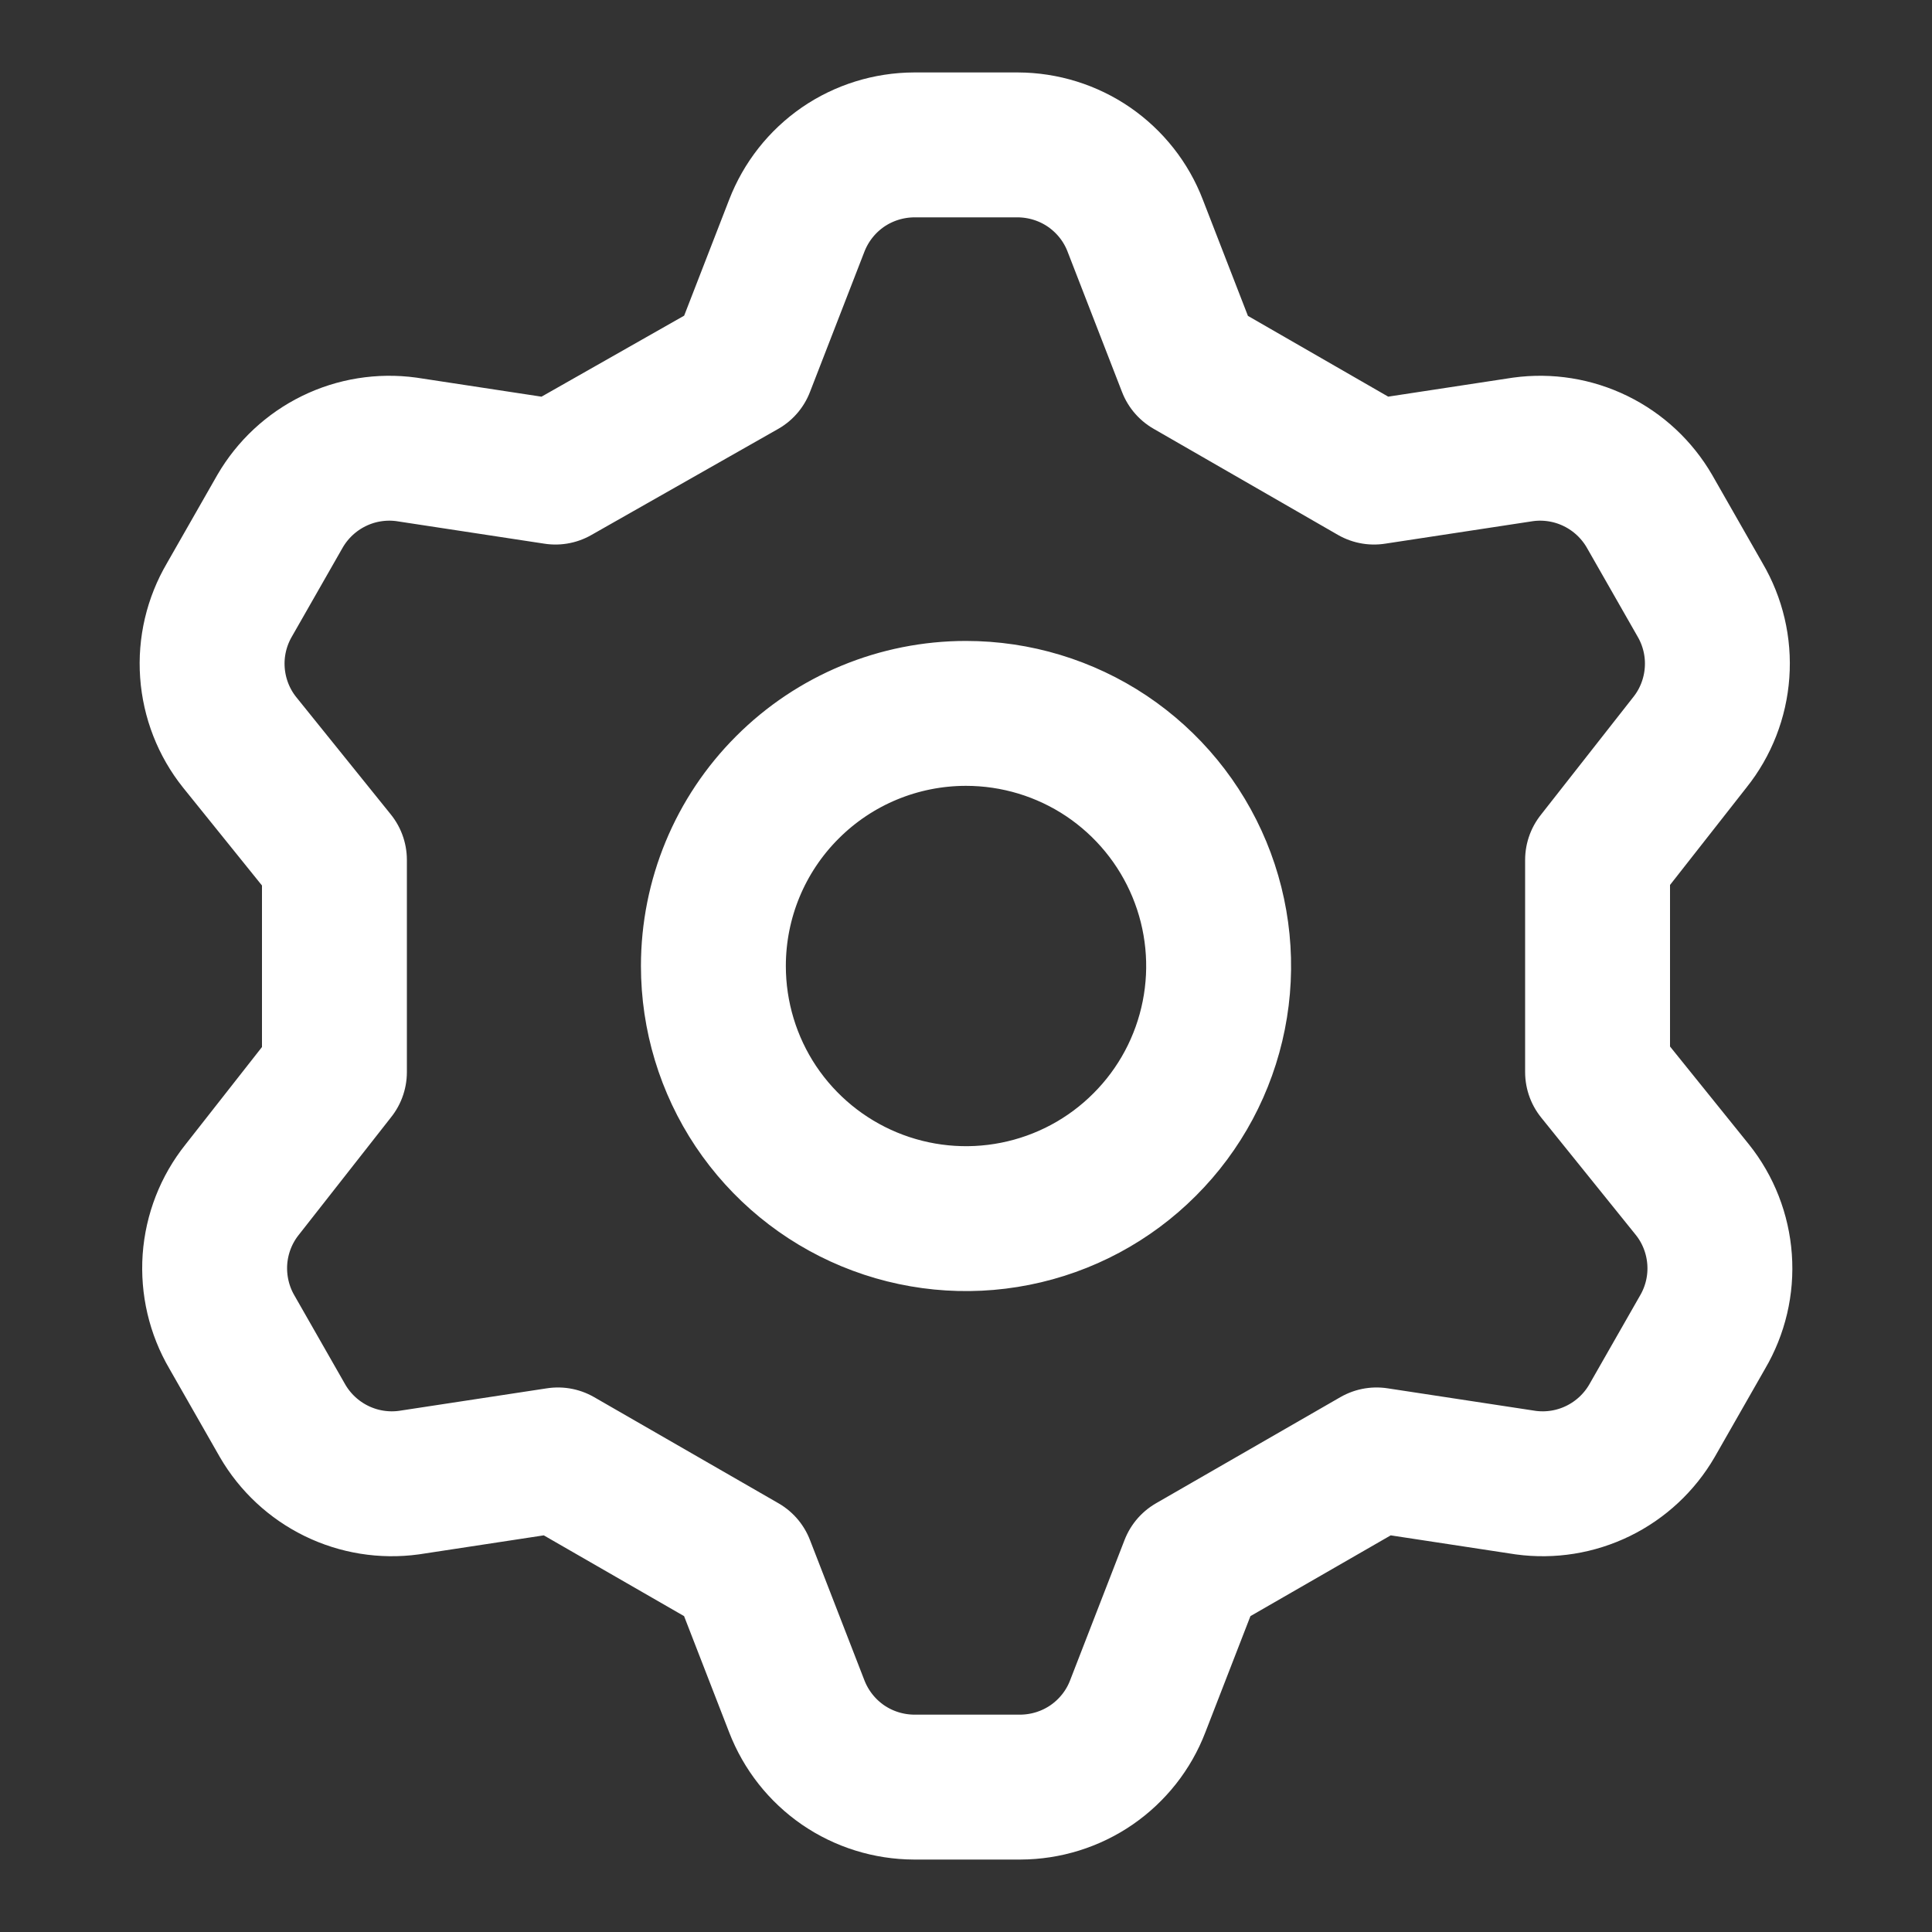 <svg width="20" height="20" viewBox="0 0 20 20" fill="none" xmlns="http://www.w3.org/2000/svg">
<rect x="0" y="0" width="20" height="20" fill="#333333" stroke="none"/>
<path d="M7.685 3.788L8.248 2.337C8.343 2.091 8.509 1.88 8.726 1.73C8.943 1.581 9.2 1.501 9.464 1.5H10.536C10.8 1.501 11.057 1.581 11.274 1.73C11.491 1.88 11.658 2.091 11.752 2.337L12.315 3.788L14.224 4.887L15.767 4.652C16.024 4.617 16.285 4.659 16.518 4.773C16.751 4.887 16.945 5.068 17.075 5.292L17.598 6.208C17.732 6.436 17.794 6.699 17.775 6.963C17.756 7.227 17.658 7.479 17.493 7.685L16.538 8.902V11.098L17.519 12.315C17.684 12.521 17.782 12.773 17.801 13.037C17.82 13.301 17.758 13.564 17.624 13.792L17.101 14.708C16.971 14.932 16.777 15.113 16.544 15.227C16.311 15.341 16.05 15.383 15.793 15.348L14.25 15.113L12.341 16.212L11.778 17.663C11.684 17.909 11.517 18.12 11.3 18.27C11.083 18.419 10.826 18.499 10.562 18.5H9.464C9.2 18.499 8.943 18.419 8.726 18.27C8.509 18.12 8.343 17.909 8.248 17.663L7.685 16.212L5.776 15.113L4.233 15.348C3.976 15.383 3.715 15.341 3.482 15.227C3.249 15.113 3.055 14.932 2.925 14.708L2.402 13.792C2.268 13.564 2.207 13.301 2.225 13.037C2.244 12.773 2.342 12.521 2.507 12.315L3.462 11.098V8.902L2.481 7.685C2.316 7.479 2.218 7.227 2.199 6.963C2.18 6.699 2.242 6.436 2.376 6.208L2.899 5.292C3.029 5.068 3.223 4.887 3.456 4.773C3.688 4.659 3.95 4.617 4.207 4.652L5.75 4.887L7.685 3.788ZM7.385 10C7.385 10.517 7.538 11.023 7.825 11.453C8.113 11.883 8.521 12.218 8.999 12.416C9.477 12.614 10.003 12.666 10.51 12.565C11.018 12.464 11.484 12.215 11.849 11.849C12.215 11.484 12.464 11.018 12.565 10.51C12.666 10.003 12.614 9.477 12.416 8.999C12.218 8.521 11.883 8.113 11.453 7.825C11.023 7.538 10.517 7.385 10 7.385C9.306 7.385 8.641 7.66 8.151 8.151C7.66 8.641 7.385 9.306 7.385 10Z" stroke="white" stroke-width="1.5" stroke-linecap="round" stroke-linejoin="round"/>
</svg>
